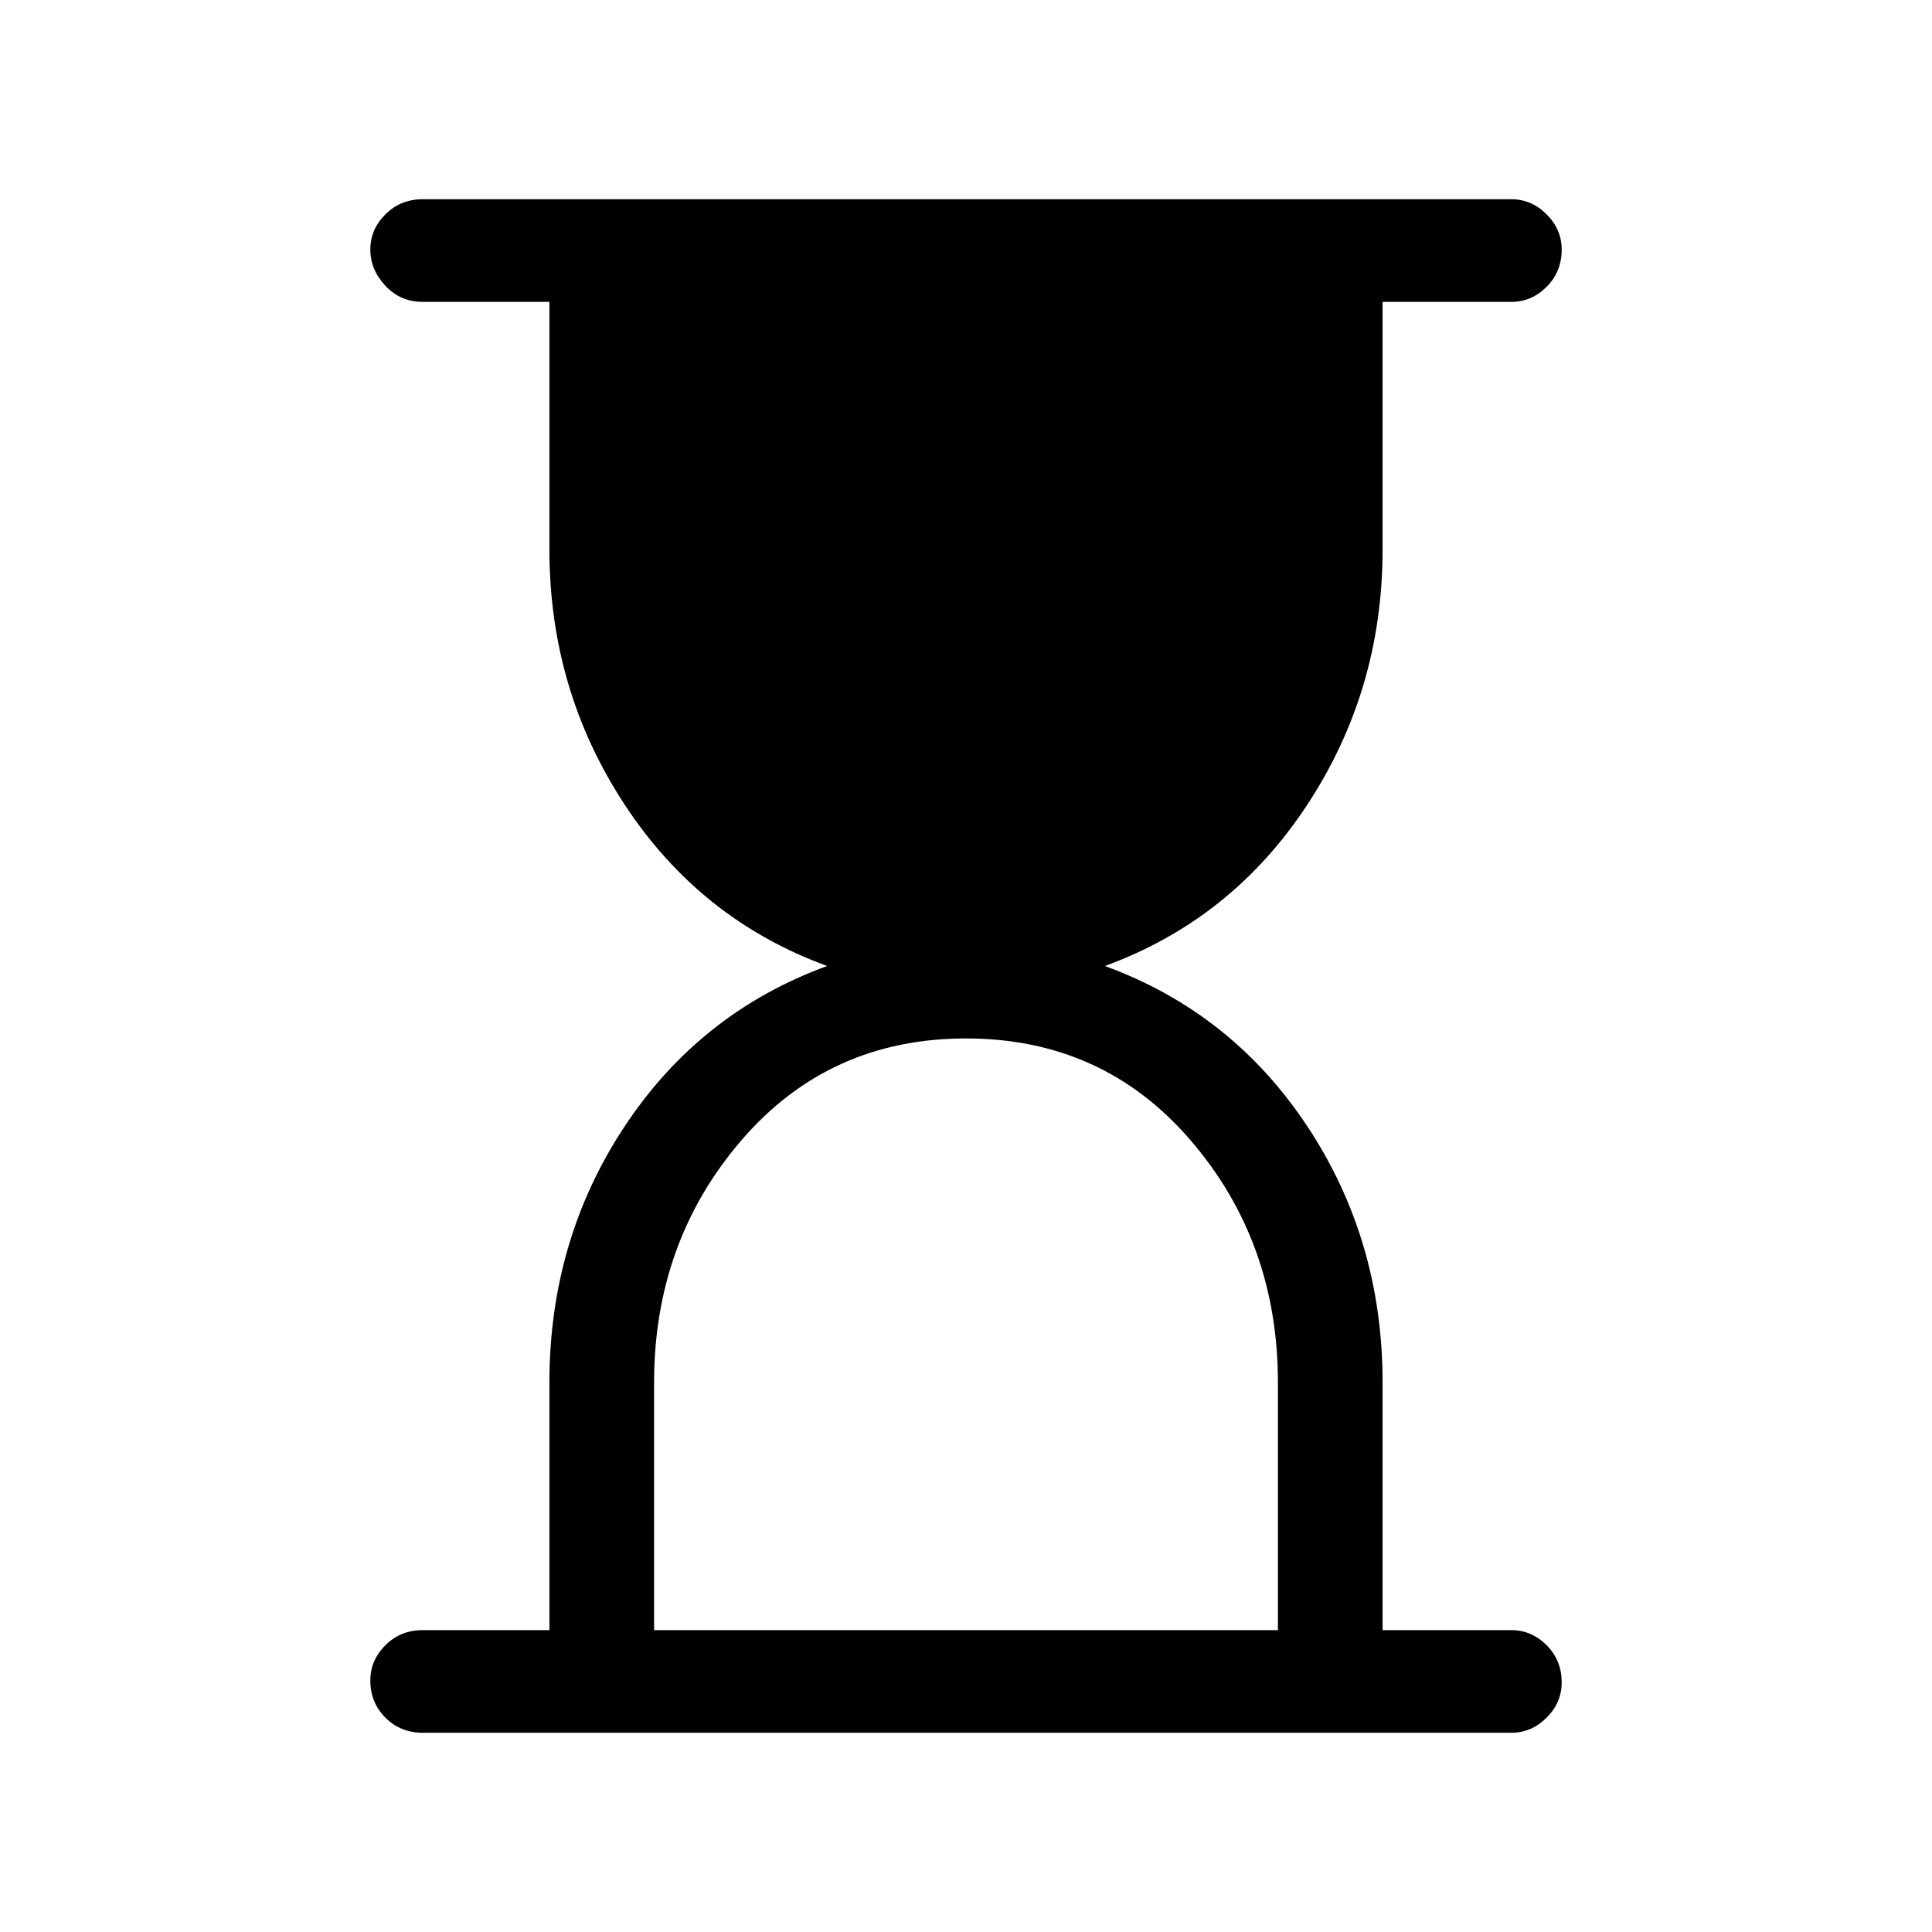 <svg xmlns="http://www.w3.org/2000/svg" height="40" width="40"><path d="M13.542 33.75h12.916v-5.125q0-2.917-1.812-5.021Q22.833 21.5 20 21.5t-4.646 2.104q-1.812 2.104-1.812 5.021Zm17.75 2.125H8.75q-.458 0-.771-.313-.312-.312-.312-.77 0-.417.312-.73.313-.312.771-.312h2.625v-5.125q0-2.958 1.563-5.313Q14.5 20.958 17.125 20q-2.625-.958-4.187-3.333-1.563-2.375-1.563-5.292V6.25H8.75q-.458 0-.771-.333-.312-.334-.312-.75 0-.417.312-.729.313-.313.771-.313h22.542q.416 0 .729.313.312.312.312.729 0 .458-.312.771-.313.312-.729.312h-2.667v5.125q0 2.917-1.563 5.292Q25.5 19.042 22.875 20q2.625.958 4.187 3.312 1.563 2.355 1.563 5.313v5.125h2.667q.416 0 .729.312.312.313.312.771 0 .417-.312.729-.313.313-.729.313Z"/></svg>